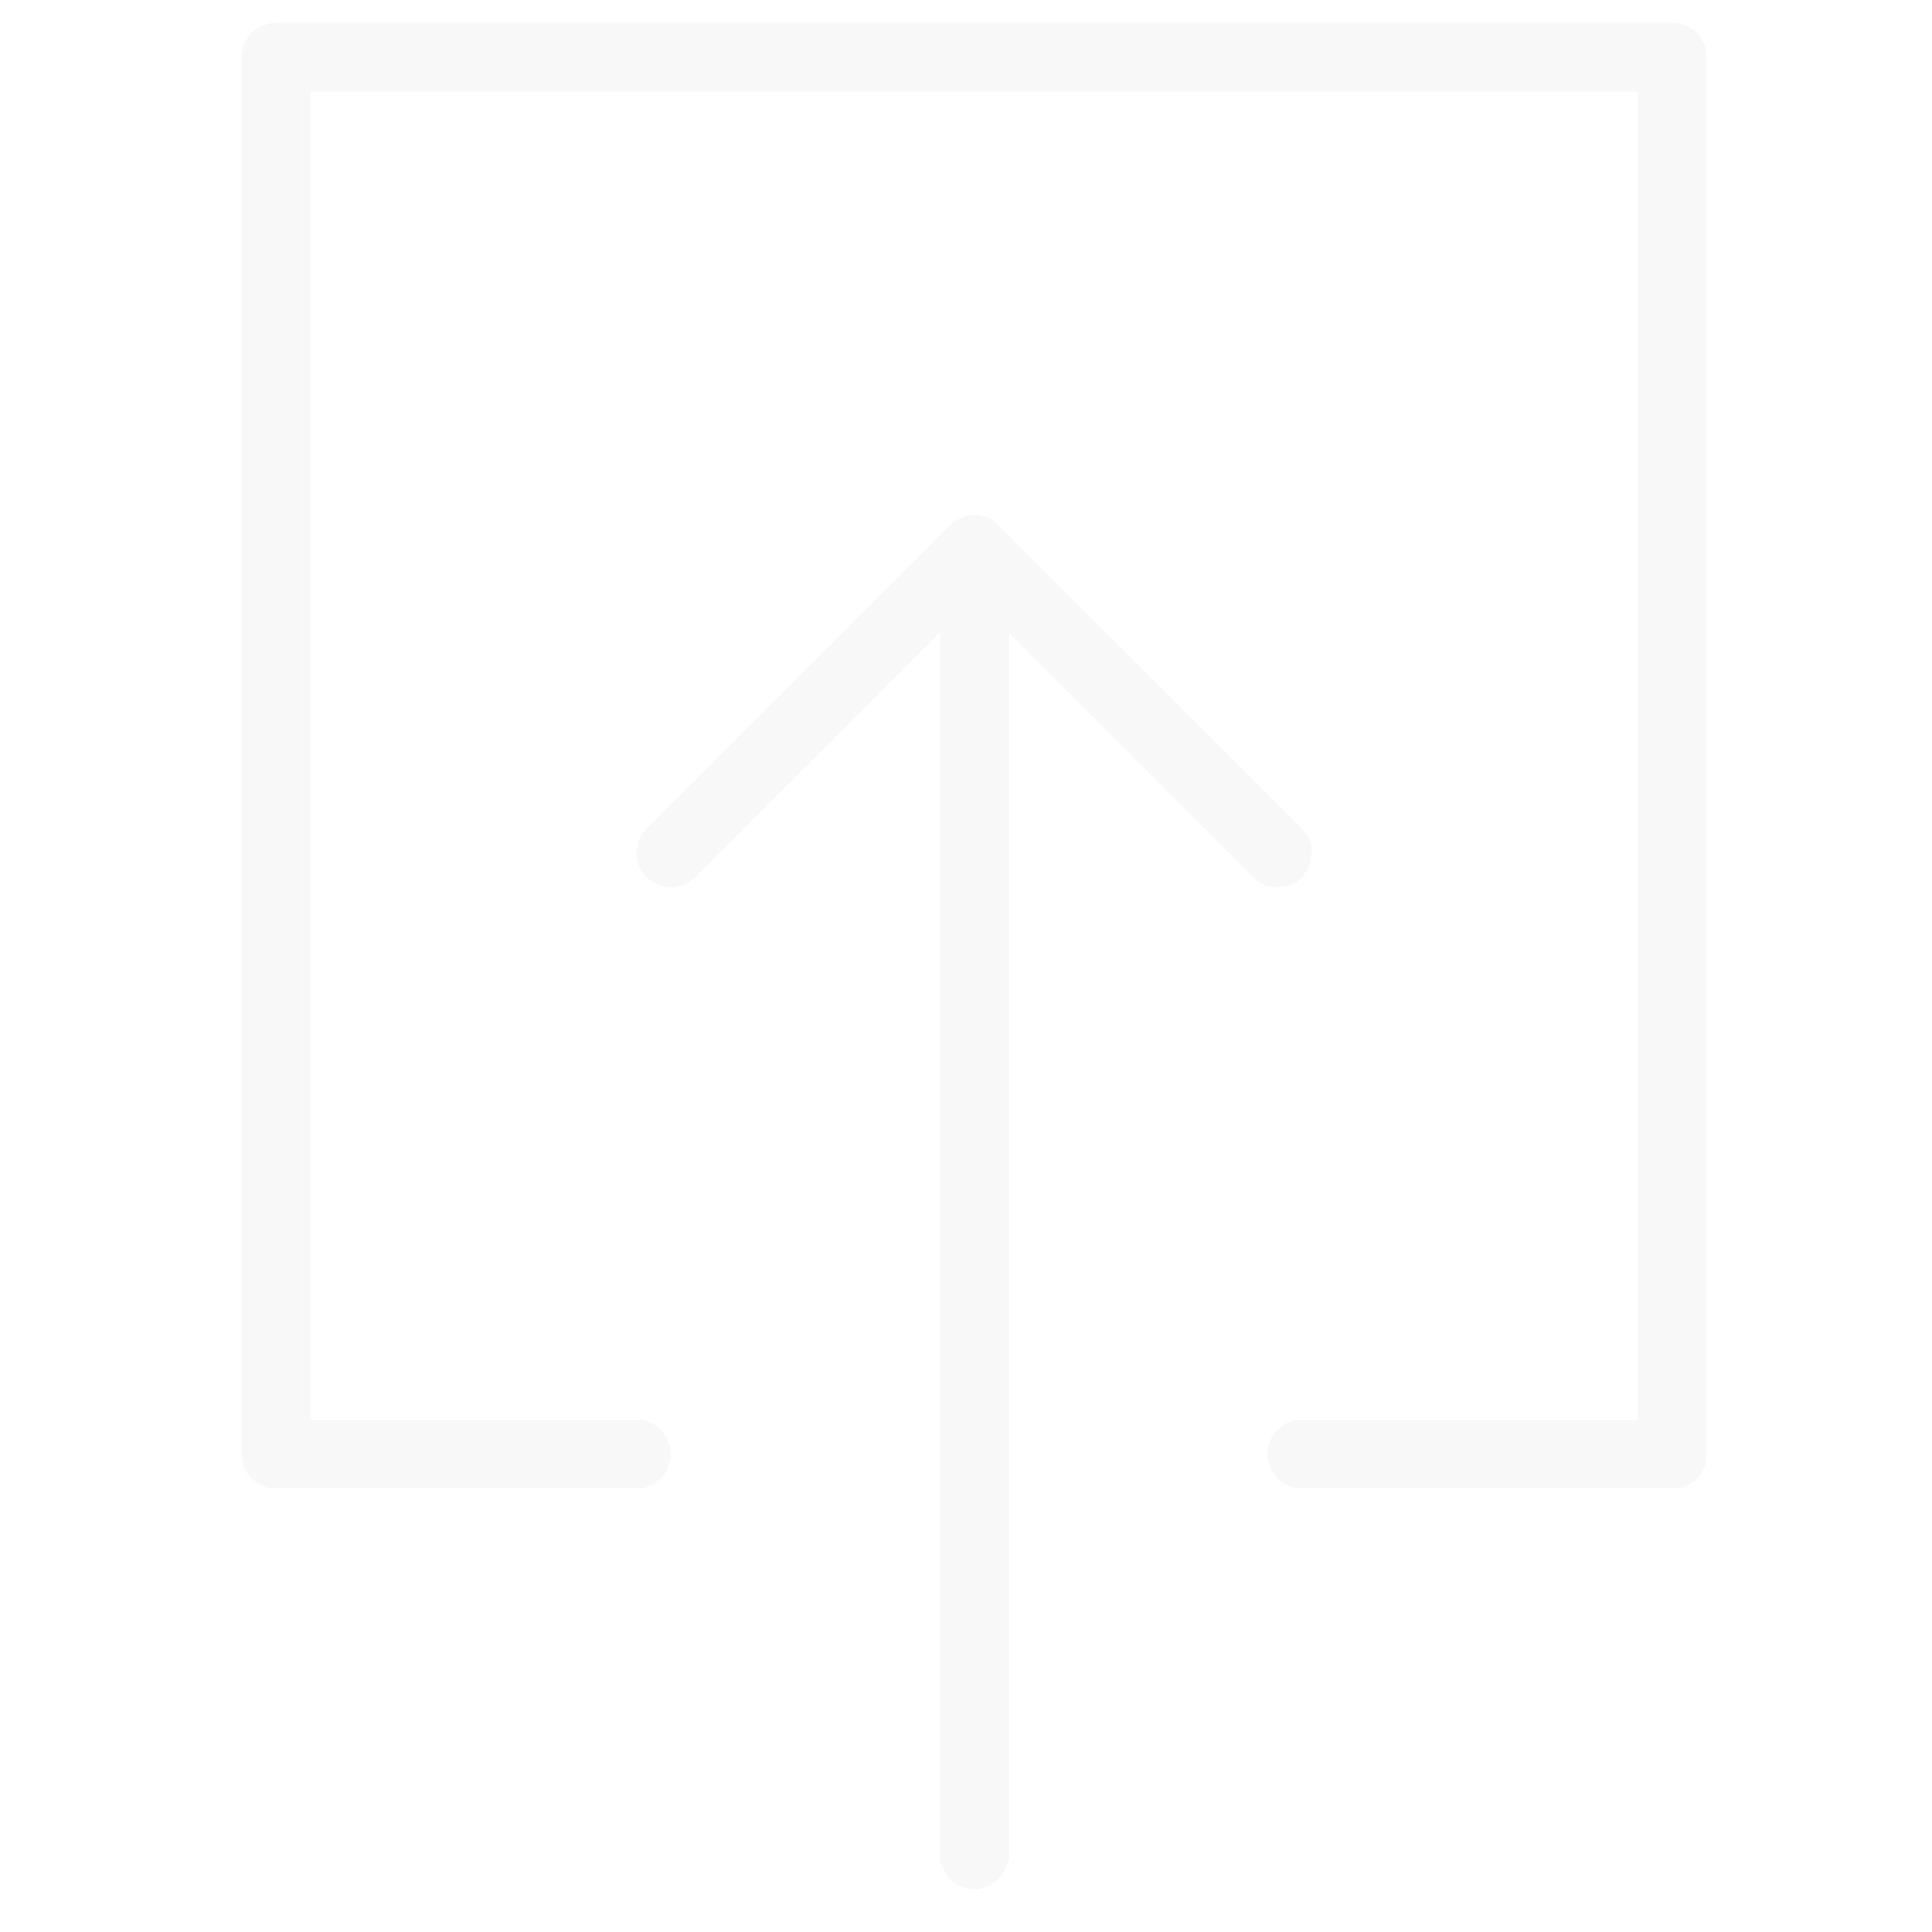 <?xml version="1.0" encoding="UTF-8"?>
<svg width="24px" height="24px" viewBox="0 0 24 24" version="1.1" xmlns="http://www.w3.org/2000/svg" xmlns:xlink="http://www.w3.org/1999/xlink">
    <!-- Generator: Sketch 52.6 (67491) - http://www.bohemiancoding.com/sketch -->
    <title>Icon/upload</title>
    <desc>Created with Sketch.</desc>
    <g id="Icon/upload" stroke="none" stroke-width="1" fill="none" fill-rule="evenodd">
        <g id="up-arrow-inside-a-square" transform="translate(3, 0)" fill="#000000" opacity="0.03">
            <path d="M13.173,10.897 C13.34,10.73 13.34,10.461 13.173,10.294 L9.404,6.526 C9.365,6.486 9.317,6.455 9.267,6.432 C9.212,6.411 9.158,6.401 9.102,6.401 C9.046,6.401 8.991,6.411 8.94,6.432 C8.887,6.455 8.839,6.486 8.8,6.526 L5.031,10.294 C4.865,10.461 4.865,10.732 5.031,10.897 C5.198,11.063 5.469,11.063 5.635,10.897 L8.675,7.857 L8.675,23.041 C8.675,23.276 8.867,23.468 9.102,23.468 C9.338,23.468 9.529,23.276 9.529,23.041 L9.529,7.857 L12.569,10.897 C12.735,11.063 13.006,11.063 13.173,10.897 Z" id="Fill-1"></path>
            <path d="M0.427,18.489 L4.906,18.489 C5.142,18.489 5.333,18.299 5.333,18.063 C5.333,17.828 5.142,17.636 4.906,17.636 L0.854,17.636 L0.854,1.138 L17.352,1.138 L17.352,17.636 L13.173,17.636 C12.938,17.636 12.746,17.828 12.746,18.063 C12.746,18.299 12.938,18.489 13.173,18.489 L17.779,18.489 C18.014,18.489 18.204,18.299 18.204,18.063 L18.204,0.711 C18.204,0.476 18.014,0.284 17.779,0.284 L0.427,0.284 C0.191,0.284 0,0.476 0,0.711 L0,18.063 C0,18.299 0.191,18.489 0.427,18.489 Z" id="Fill-2"></path>
        </g>
    </g>
</svg>
